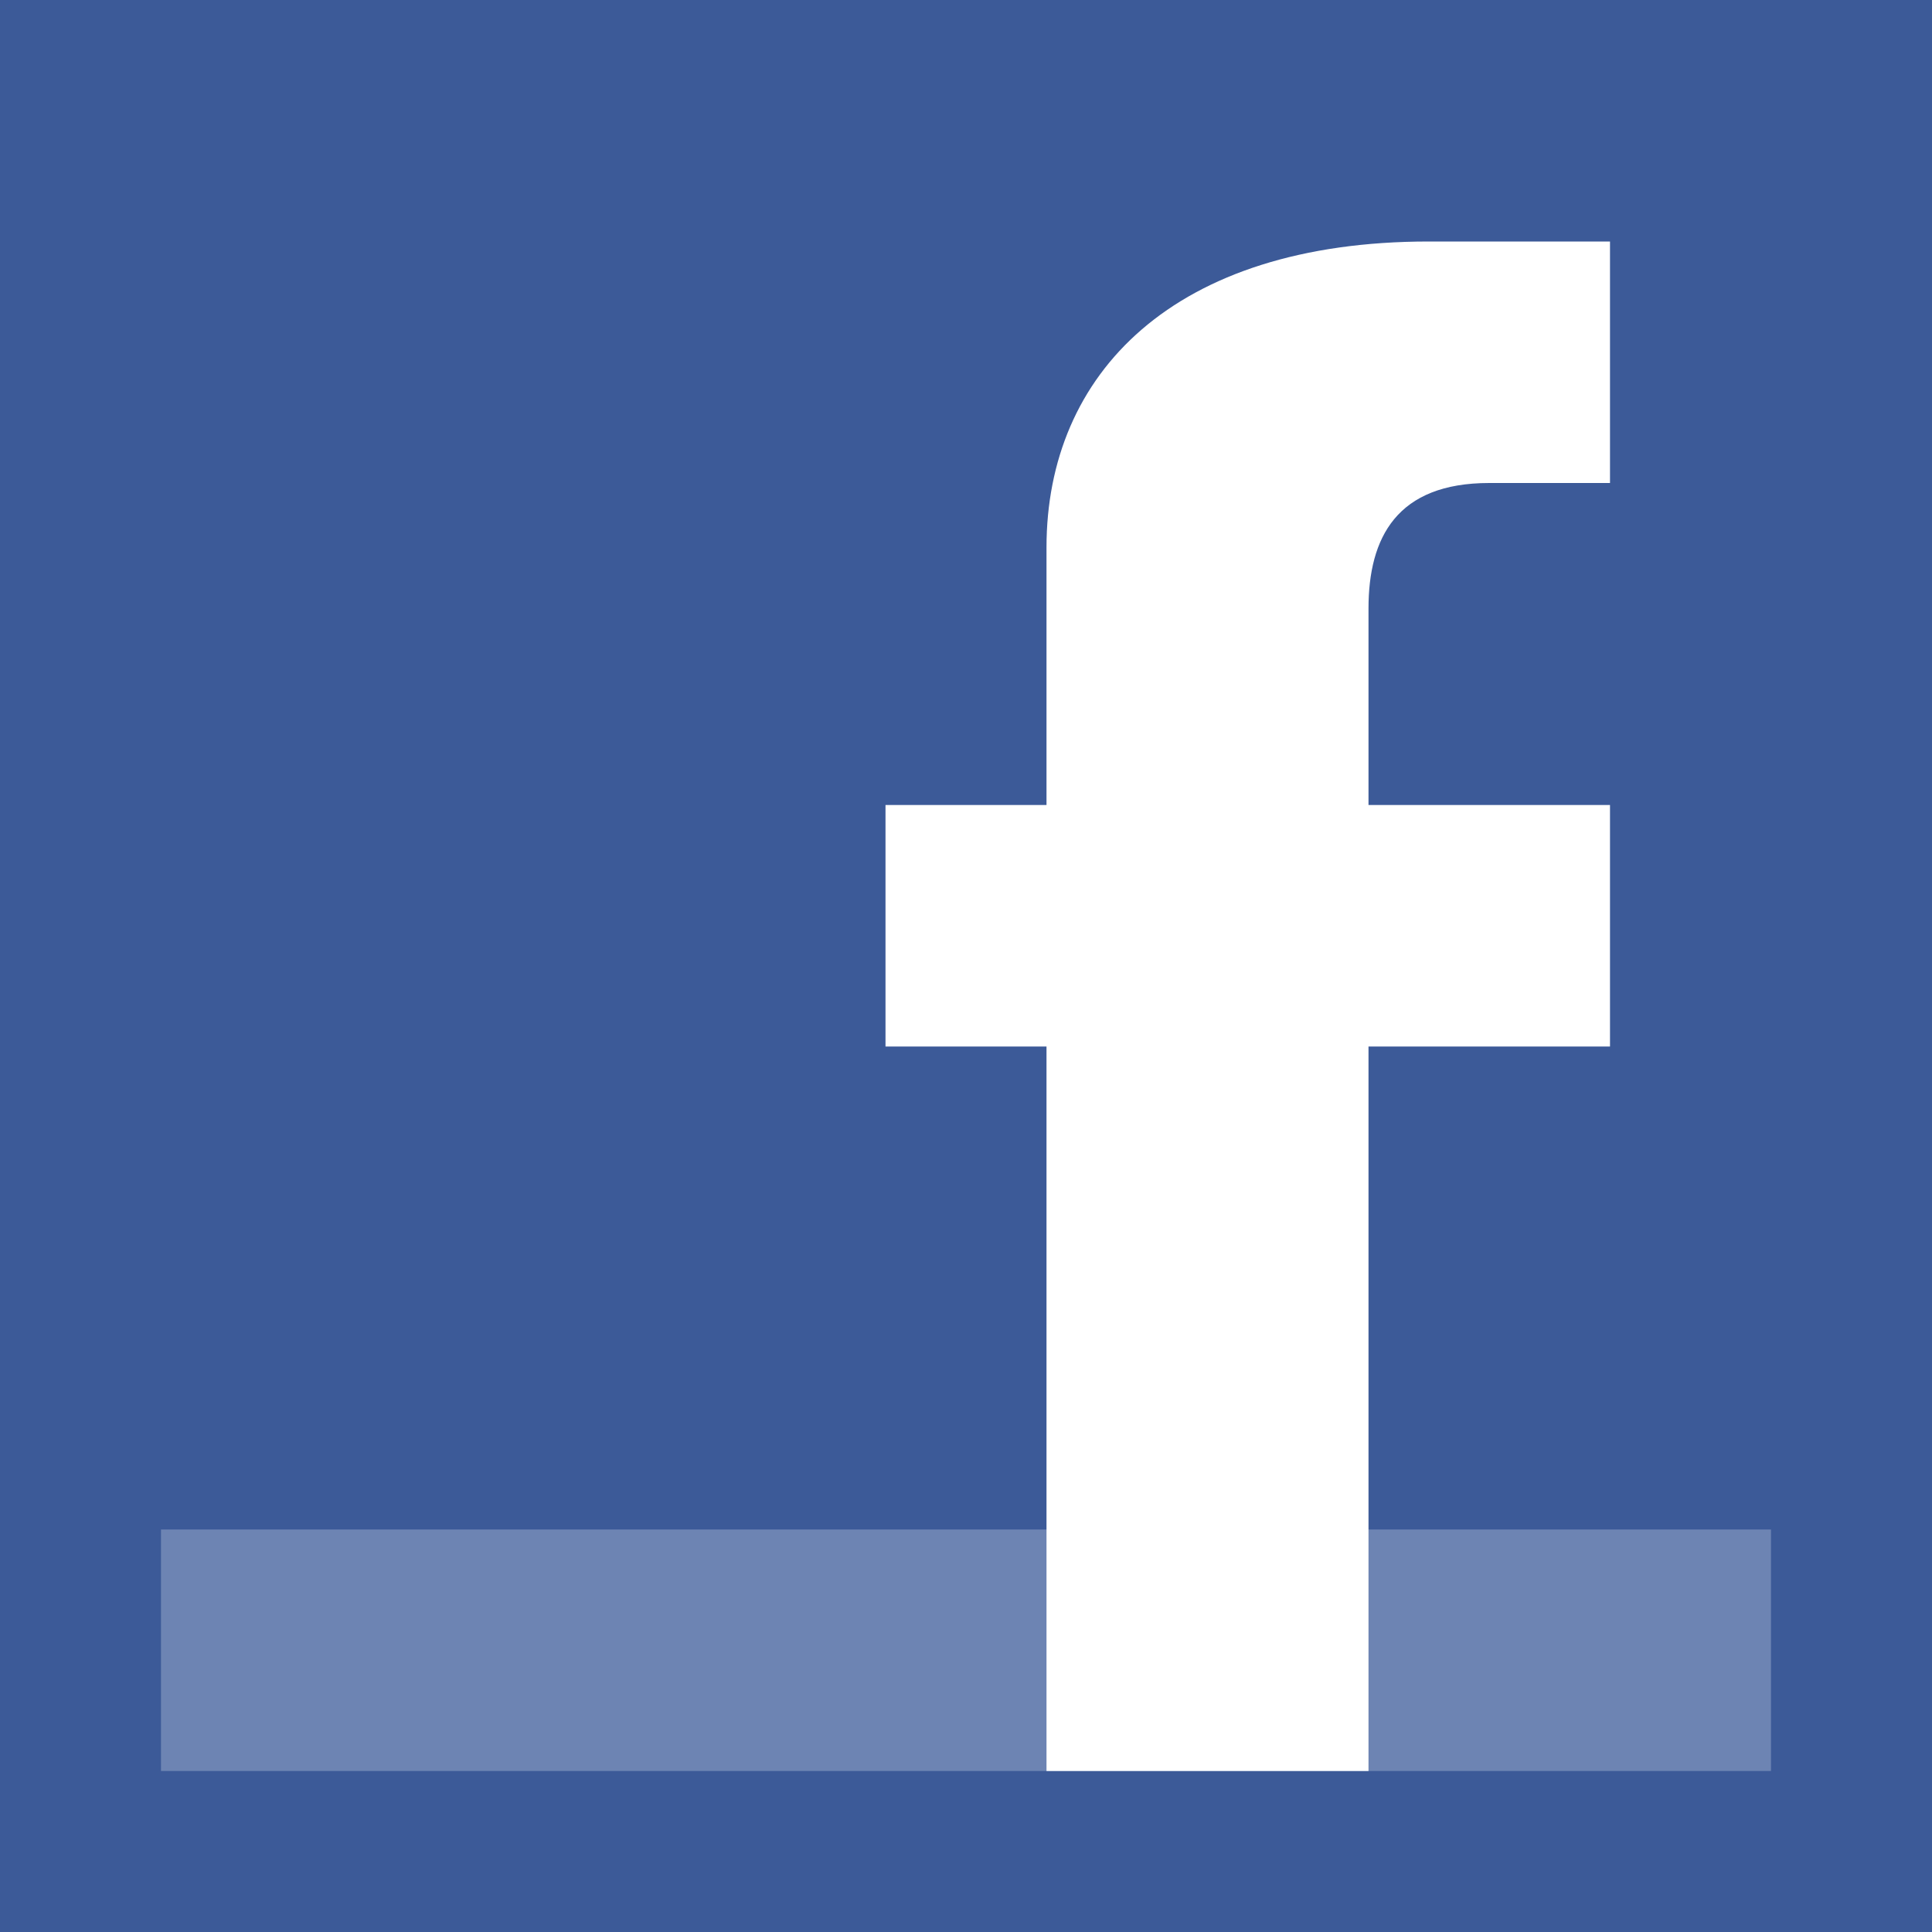 <?xml version="1.0" encoding="utf-8"?>
<!DOCTYPE svg>
<svg version="1.1" baseProfile="full" xmlns="http://www.w3.org/2000/svg" xmlns:xlink="http://www.w3.org/1999/xlink" x="0px" y="0px" width="24px" height="24px" viewBox="0 0 24 24" enable-background="new 0 0 24 24" xml:space="preserve">
<rect fill="#3c5a98" width="24" height="24"/>
<rect x="2" y="19" fill="#6d84b3" width="20" height="3"/>
<path fill="#ffffff" d="M13,22v-9h-2v-3h2c0,0,0-1.773,0-3.2C13,4.646,14.574,3,17.75,3C19.035,3,20,3,20,3v3c0,0-0.442,0-1.5,0C17.354,6,17,6.674,17,7.56c0,0.699,0-1.395,0,2.44h3v3h-3v9H13z"/>
</svg>

